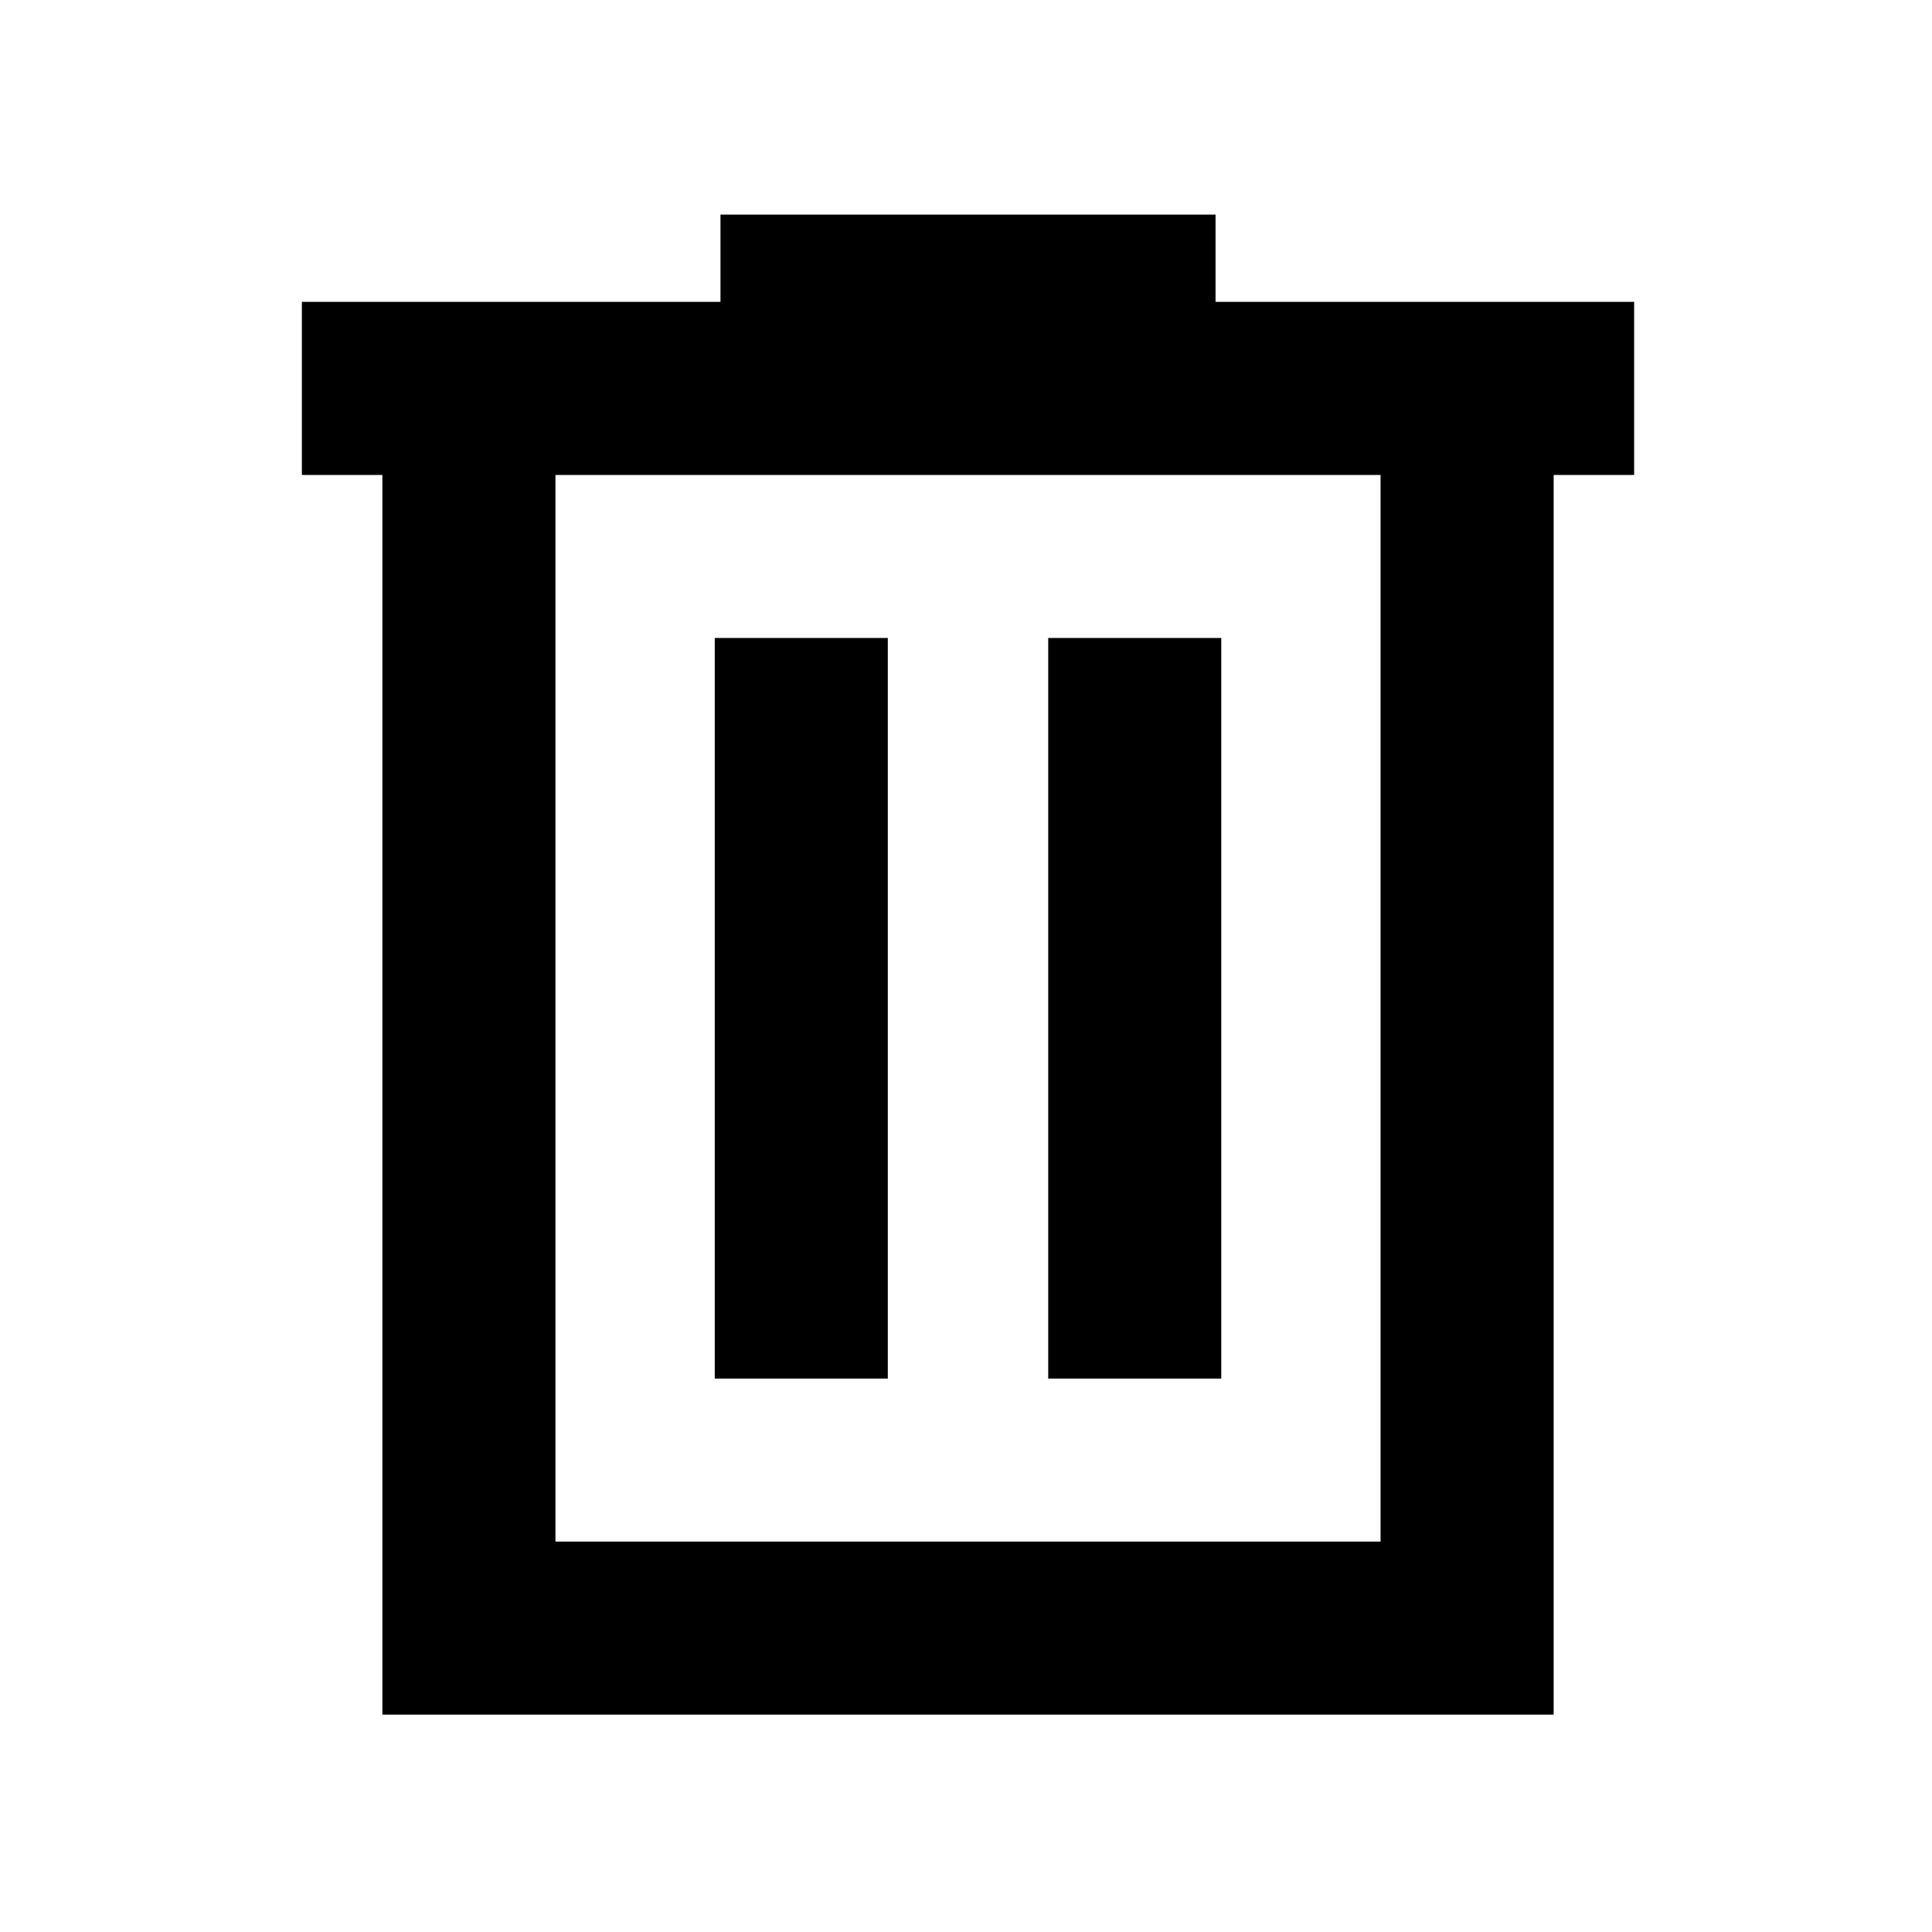 <svg xmlns="http://www.w3.org/2000/svg" height="24" viewBox="0 -960 960 960" width="24"><path d="M190-108v-616h-40v-86h208v-43.38h246V-810h208v86h-40v616H190Zm86-86h410v-530H276v530Zm79.16-81h85.99v-368h-85.99v368Zm165.69 0h85.99v-368h-85.99v368ZM276-724v530-530Z"/></svg>